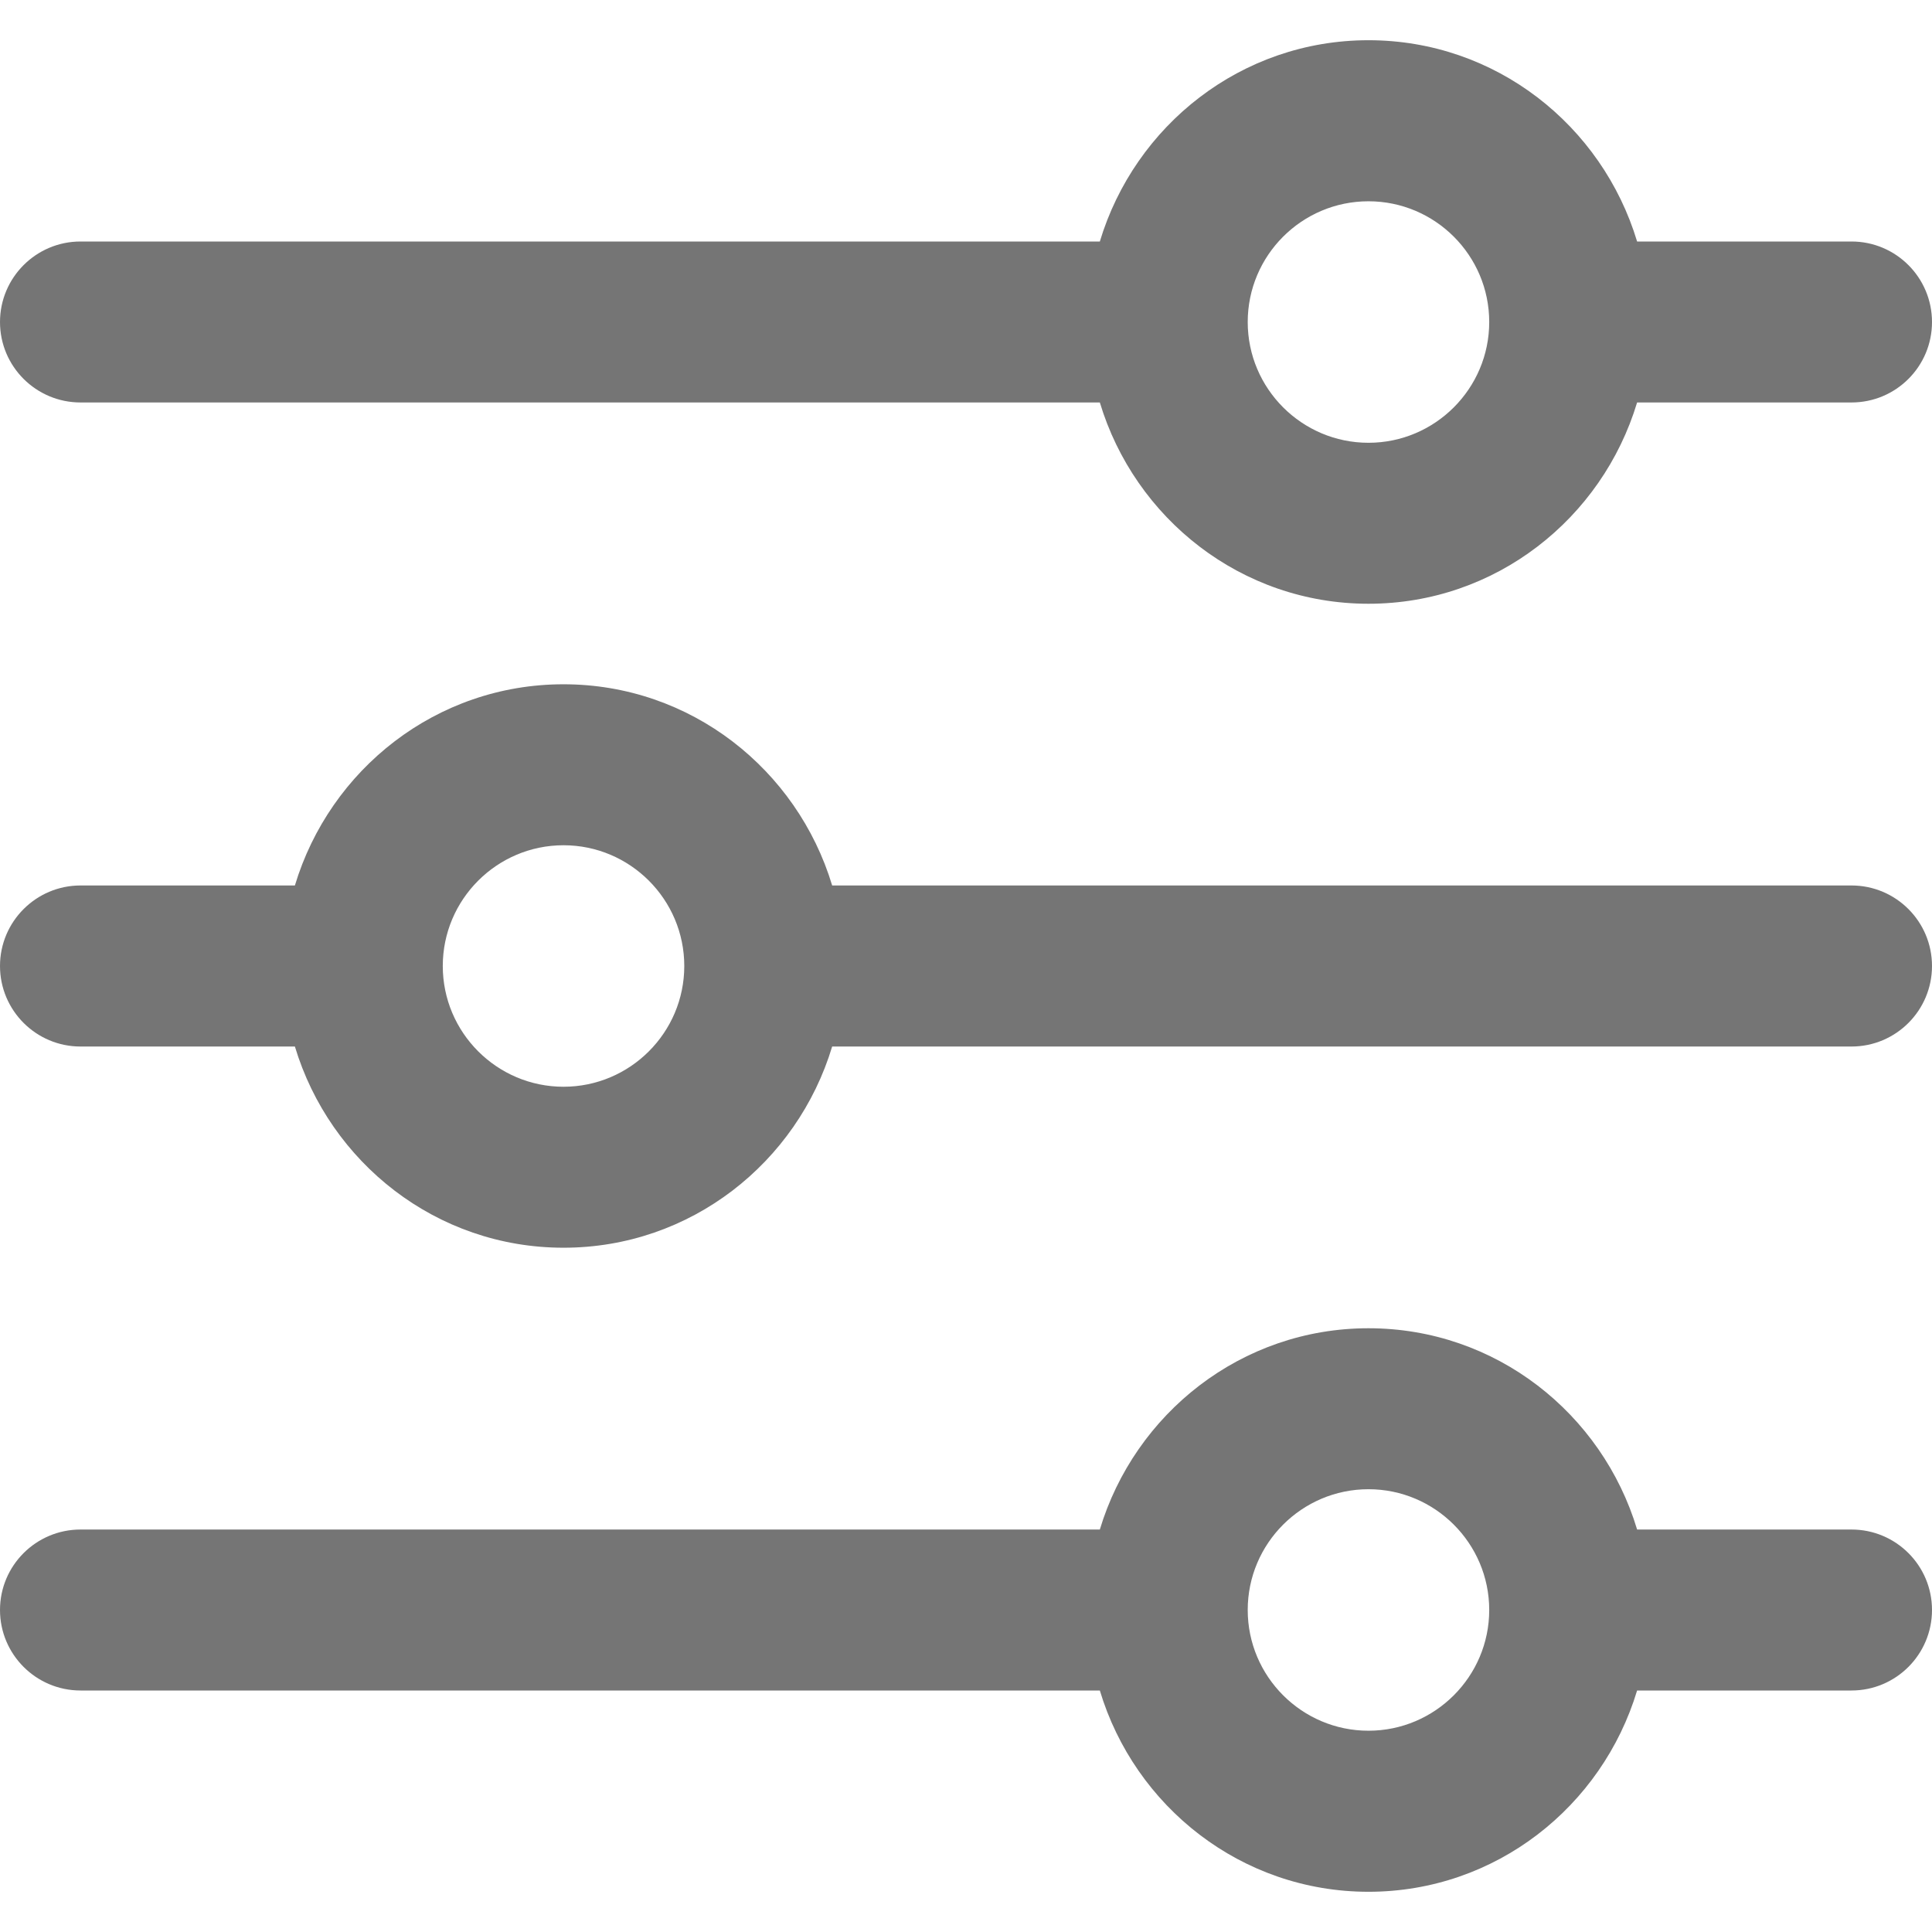 <svg width="22" height="22" viewBox="0 0 22 22" fill="none" xmlns="http://www.w3.org/2000/svg">
<path d="M21.083 17.417H18.642C18.245 16.096 17.032 15.125 15.583 15.125C14.135 15.125 12.922 16.096 12.524 17.417H0.917C0.411 17.417 0 17.827 0 18.333C0 18.839 0.411 19.25 0.917 19.25H12.524C12.921 20.571 14.135 21.542 15.583 21.542C17.032 21.542 18.244 20.571 18.642 19.25H21.083C21.59 19.25 22 18.839 22 18.333C22 17.827 21.59 17.417 21.083 17.417ZM15.583 19.708C14.825 19.708 14.208 19.091 14.208 18.333C14.208 17.575 14.825 16.958 15.583 16.958C16.341 16.958 16.958 17.575 16.958 18.333C16.958 19.091 16.341 19.708 15.583 19.708Z" fill="#757575"/>
<path d="M21.083 2.75H18.642C18.244 1.429 17.032 0.458 15.583 0.458C14.135 0.458 12.922 1.429 12.524 2.75H0.917C0.411 2.75 0 3.161 0 3.667C0 4.173 0.411 4.583 0.917 4.583H12.524C12.922 5.904 14.135 6.875 15.583 6.875C17.032 6.875 18.244 5.904 18.642 4.583H21.083C21.59 4.583 22 4.173 22 3.667C22 3.161 21.59 2.75 21.083 2.75ZM15.583 5.042C14.825 5.042 14.208 4.425 14.208 3.667C14.208 2.908 14.825 2.292 15.583 2.292C16.341 2.292 16.958 2.908 16.958 3.667C16.958 4.425 16.341 5.042 15.583 5.042Z" fill="#757575"/>
<path d="M21.083 10.083H9.476C9.078 8.762 7.865 7.792 6.417 7.792C4.968 7.792 3.756 8.762 3.358 10.083H0.917C0.411 10.083 0 10.494 0 11C0 11.506 0.411 11.917 0.917 11.917H3.358C3.756 13.238 4.968 14.208 6.417 14.208C7.865 14.208 9.078 13.238 9.476 11.917H21.083C21.59 11.917 22 11.506 22 11C22 10.494 21.59 10.083 21.083 10.083ZM6.417 12.375C5.659 12.375 5.042 11.758 5.042 11C5.042 10.242 5.659 9.625 6.417 9.625C7.175 9.625 7.792 10.242 7.792 11C7.792 11.758 7.175 12.375 6.417 12.375Z" fill="#757575"/>
</svg>
